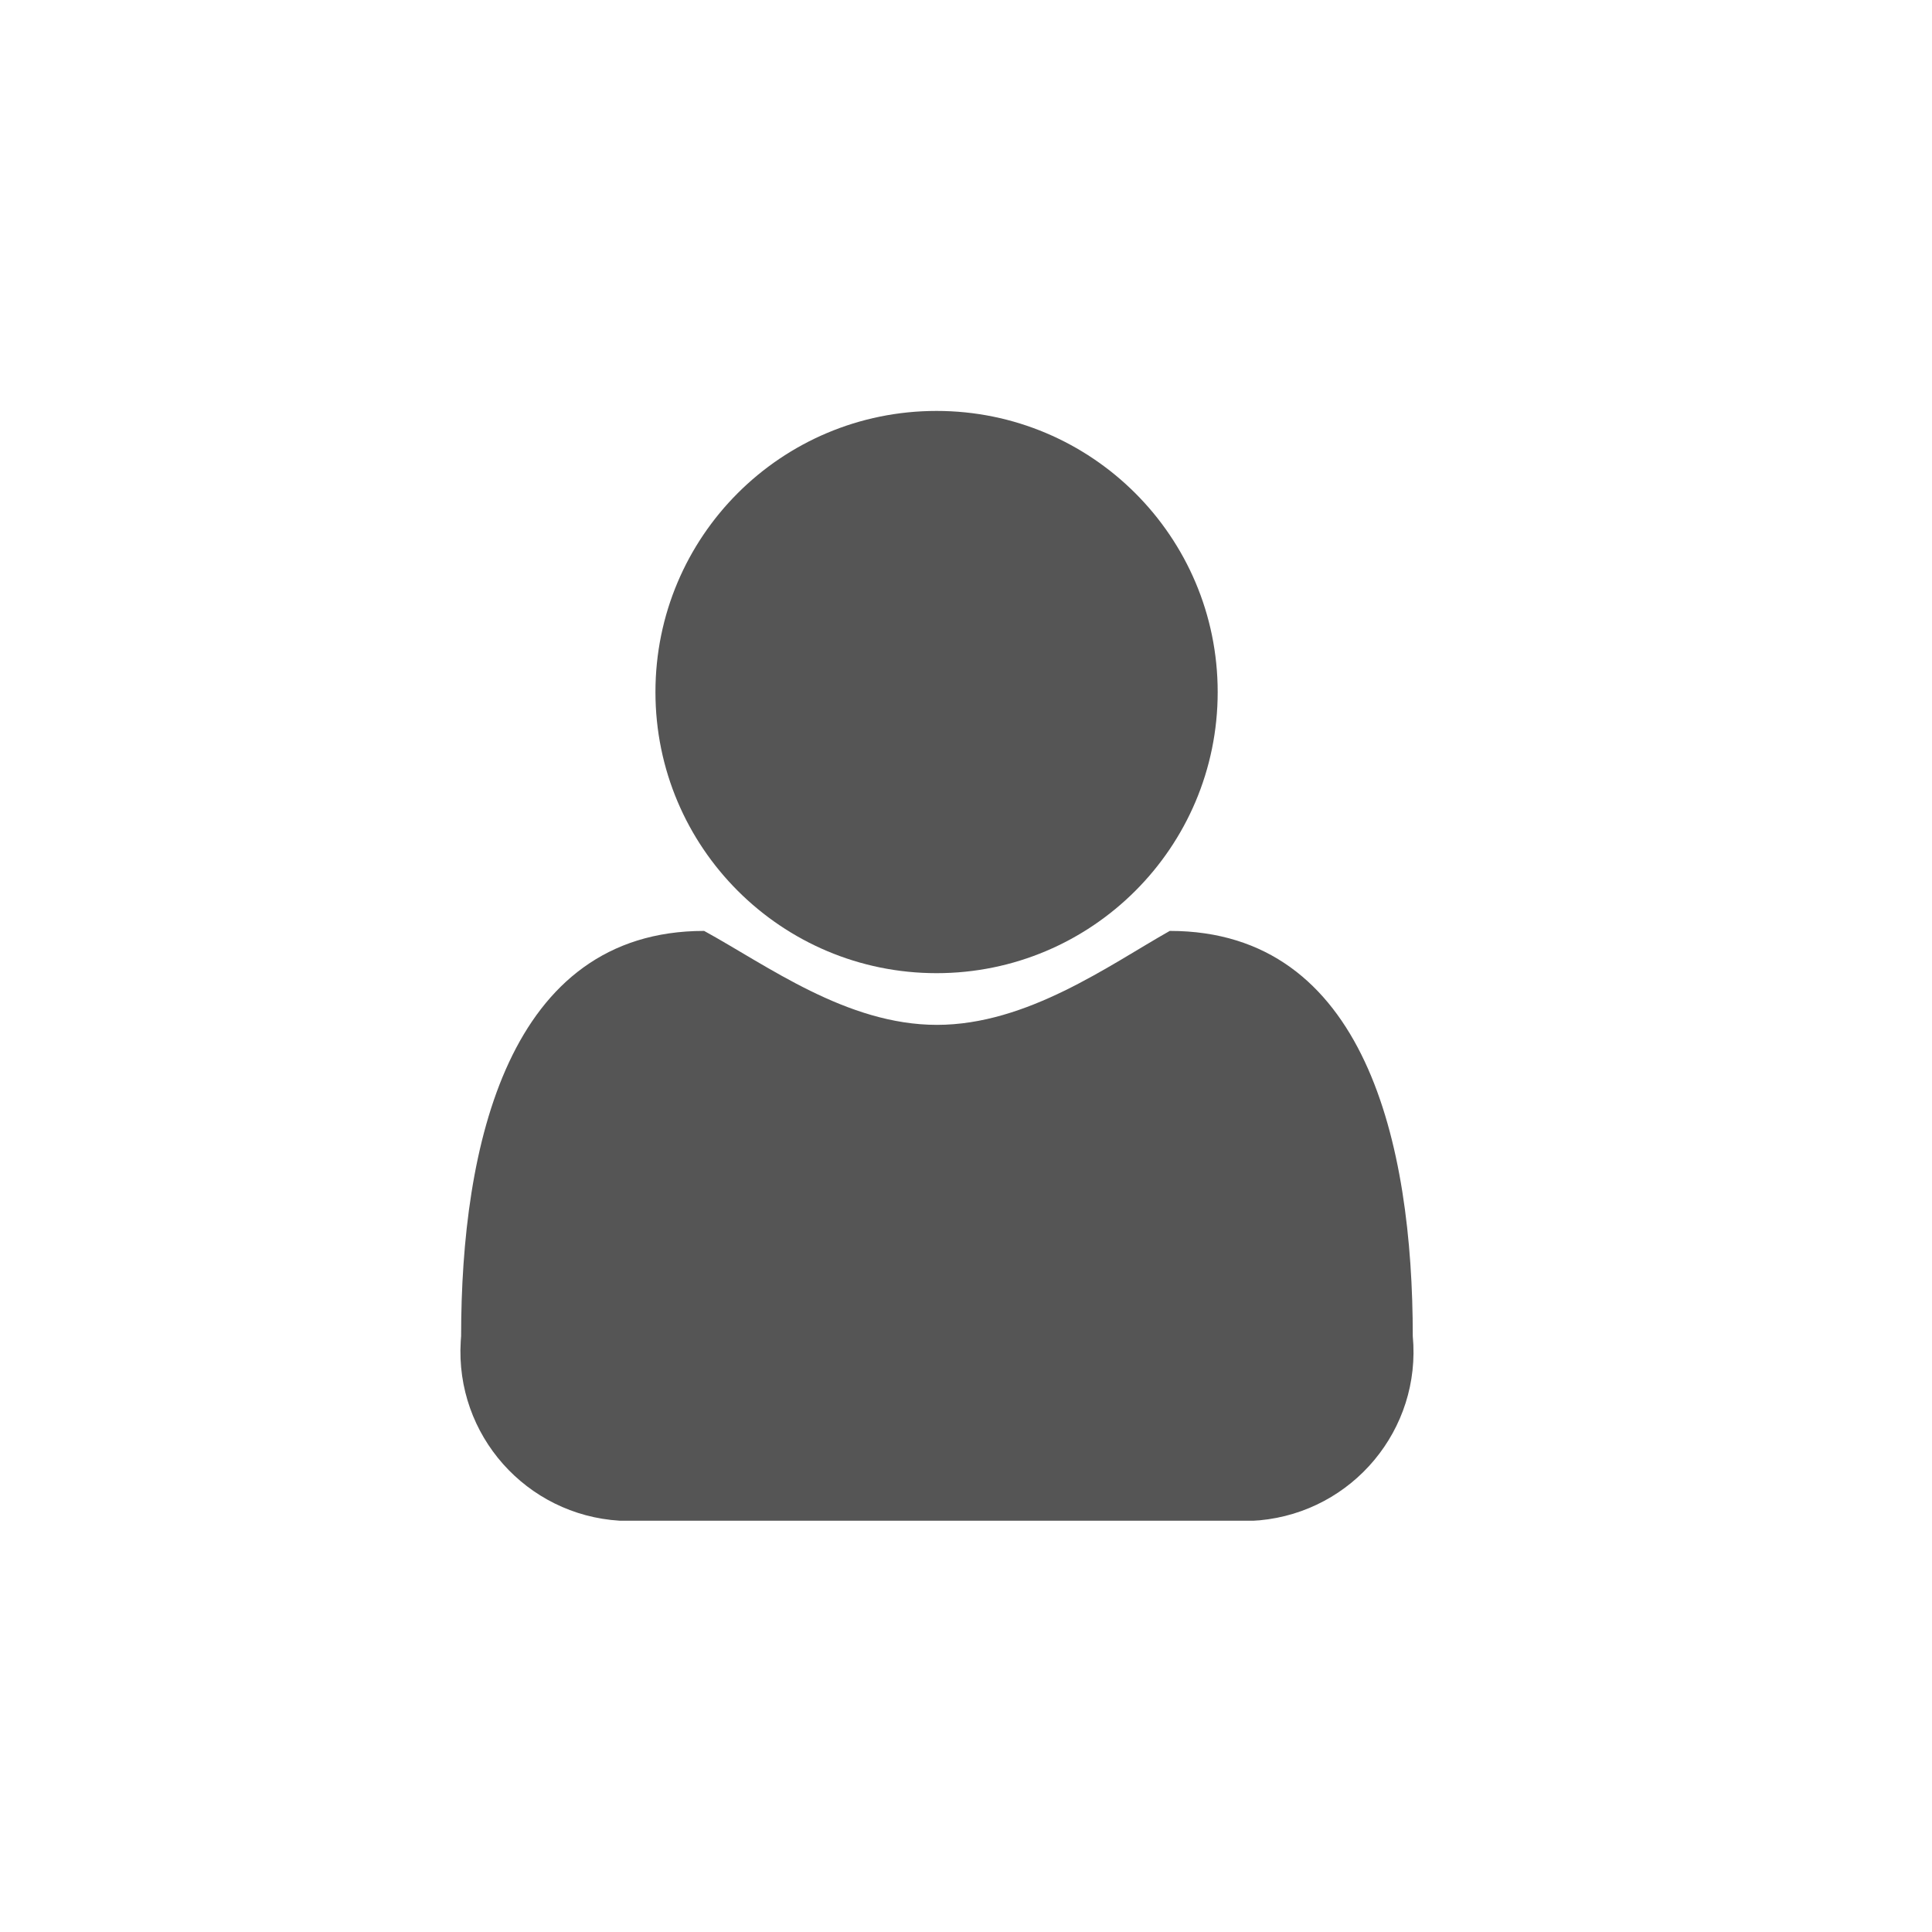 <?xml version="1.0" encoding="utf-8"?>
<svg version="1.1" id="Layer_1" xmlns="http://www.w3.org/2000/svg" xmlns:xlink="http://www.w3.org/1999/xlink" x="0px" y="0px"
	 viewBox="0 0 512 512" style="enable-background:new 0 0 512 512;" xml:space="preserve">
<style type="text/css">
	.st0{fill:#555555;}
</style>
<path class="st0" d="M332.3,403H164.2c-24.7-1.5-43.6-22.7-42.1-47.5c0-0.5,0.1-1,0.1-1.4c0-50.4,12.4-107.4,64.4-107.4
	c16.8,9.2,37.8,24.9,61.7,24.9s45.6-15.8,61.7-24.9c51.9,0,64.4,56.5,64.4,107.4c2.3,24.7-15.9,46.5-40.6,48.8
	C333.2,402.9,332.7,403,332.3,403z"/>
<path class="st0" d="M248.2,257.9c-41.1,0-74.5-33.3-74.5-74.5s33.3-74.5,74.5-74.5c41.1,0,74.5,33.3,74.5,74.5l0,0
	C322.7,224.6,289.3,257.9,248.2,257.9z"/>
</svg>
